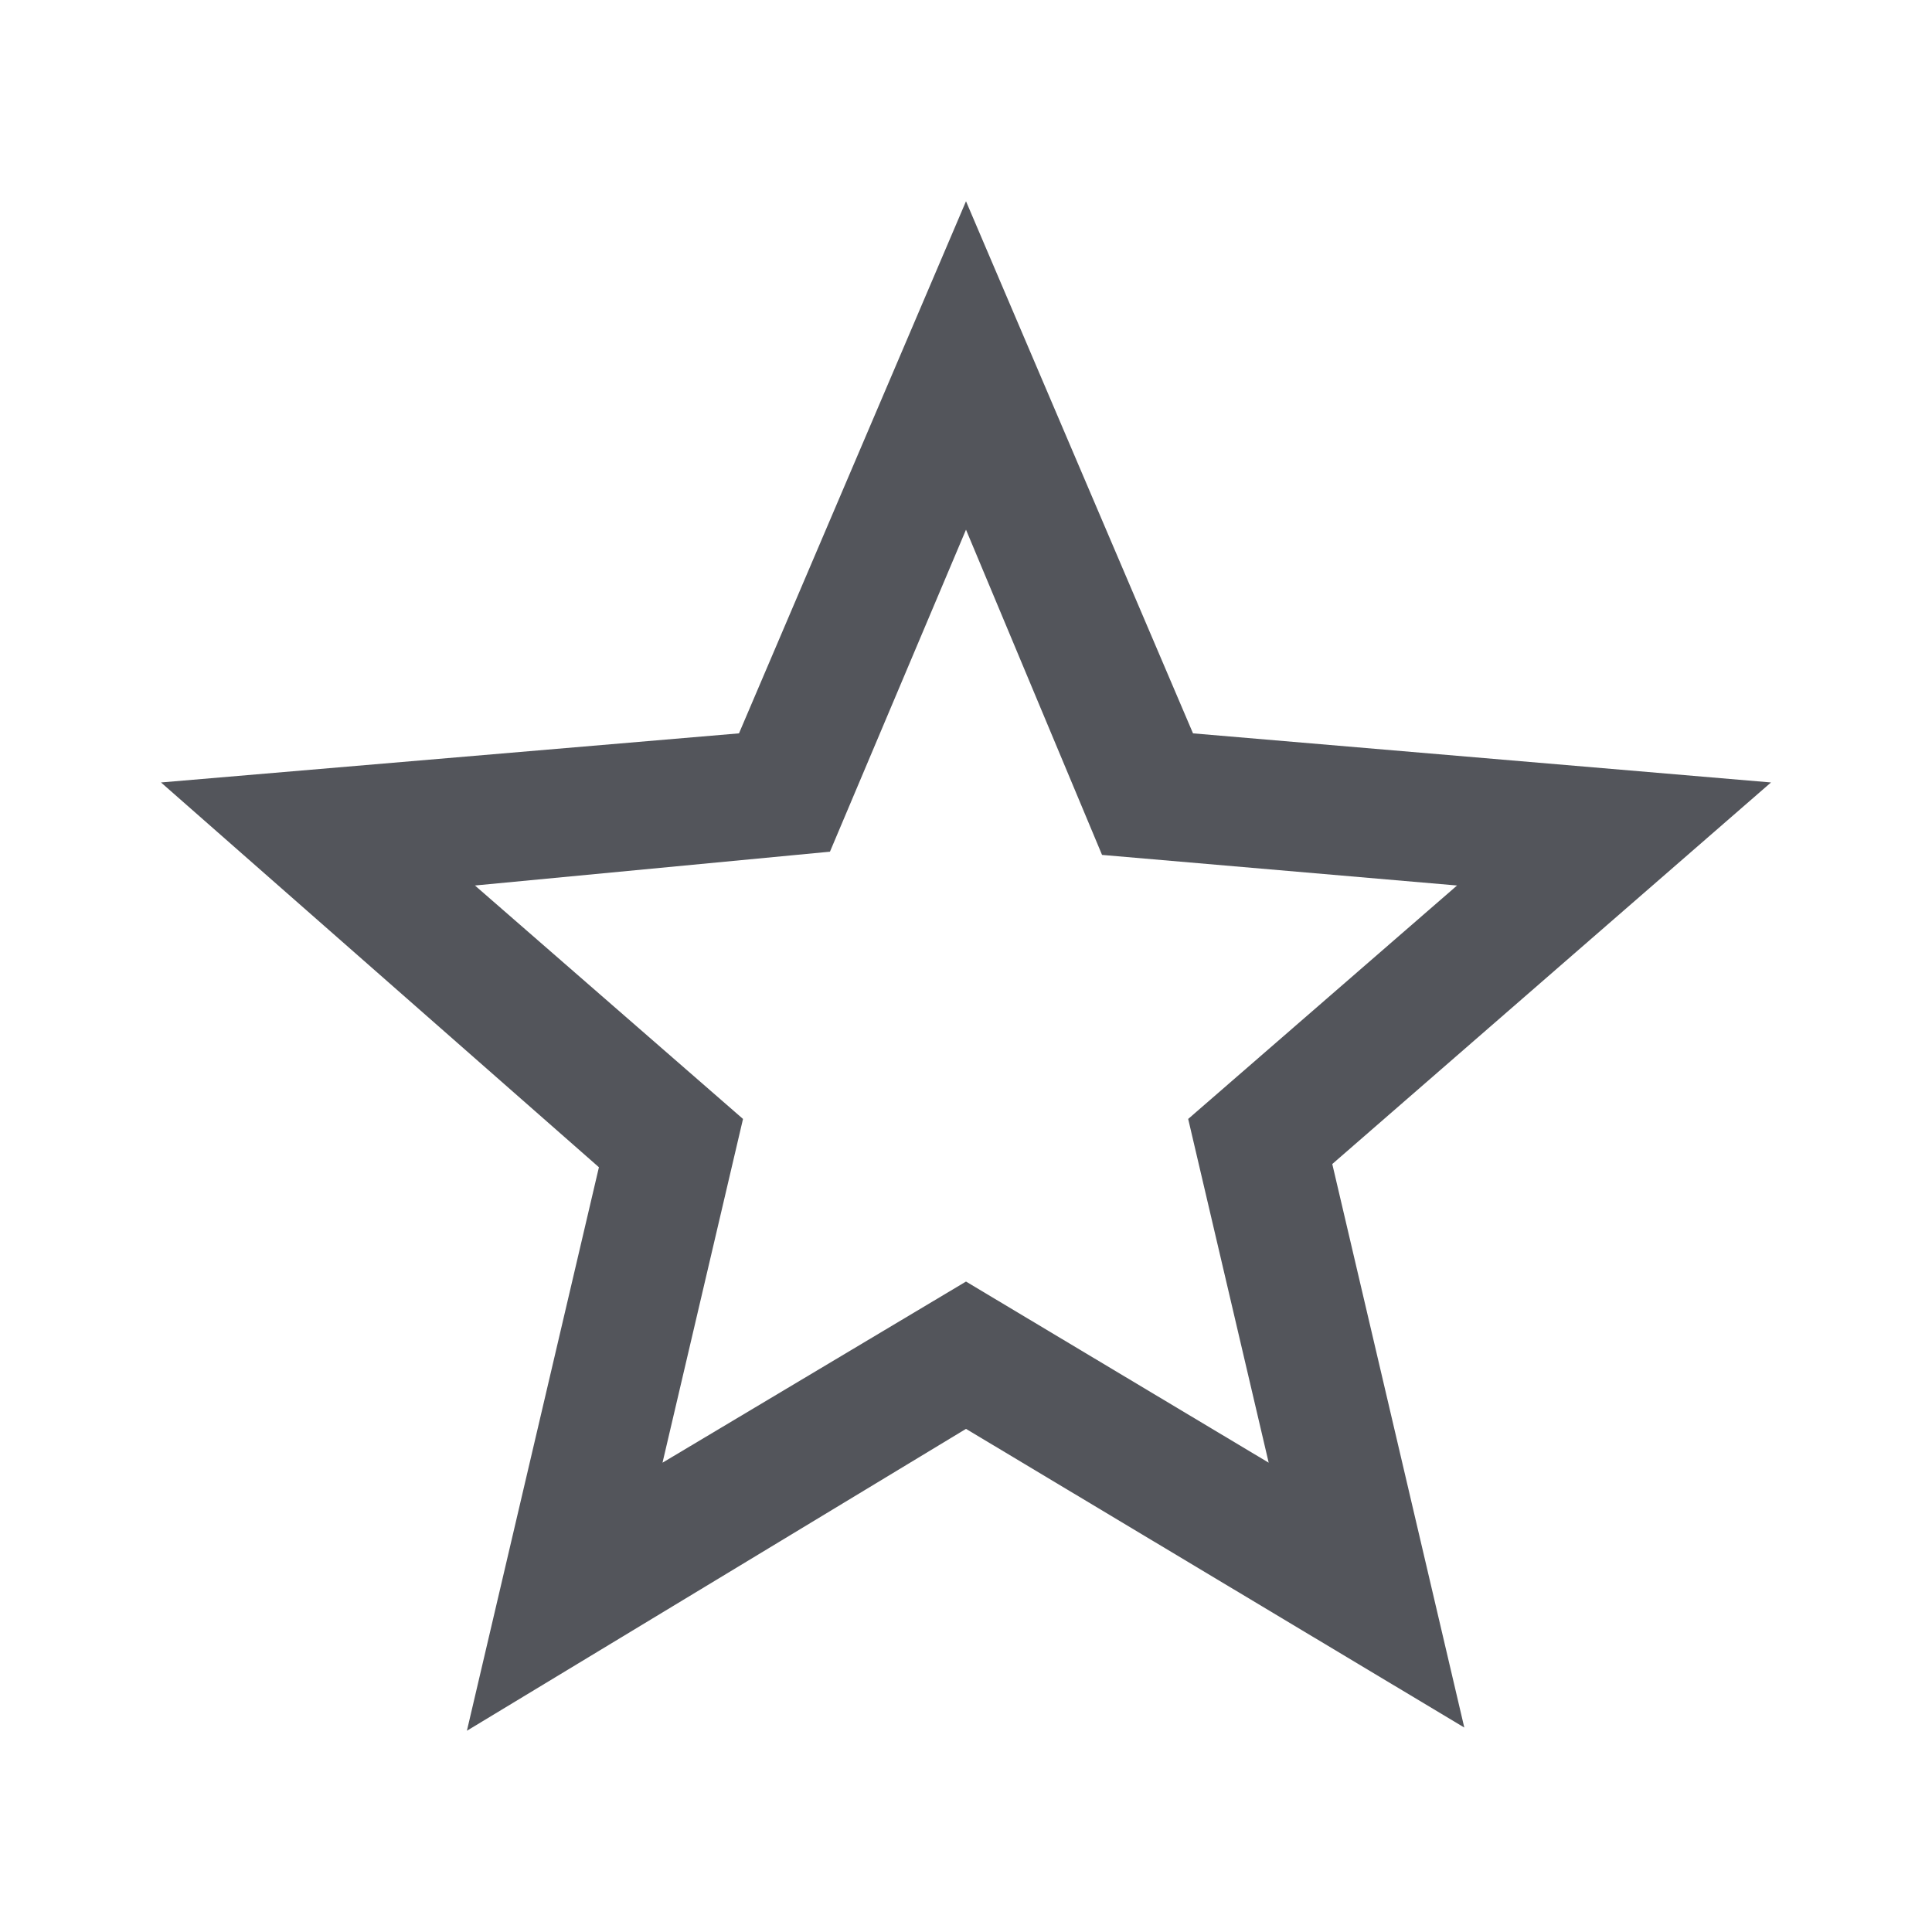 <svg xmlns="http://www.w3.org/2000/svg" viewBox="0 0 24 24"><defs><style>.cls-1{fill:#292b33;opacity:0.8;}</style></defs><title>图标 星级3</title><g id="图层_2_复制" data-name="图层 2_复制"><path class="cls-1" d="M22,9.72l-5.45,4.74,1.64,7L12,17.75,5.8,21.5l1.64-7L2,9.72l7.18-.61L12,2.5l2.82,6.61ZM12,15.92l3.76,2.25-1-4.27L18.1,11l-4.41-.38L12,6.58l-1.69,4L5.9,11,9.23,13.9l-1,4.27Z"/></g></svg>